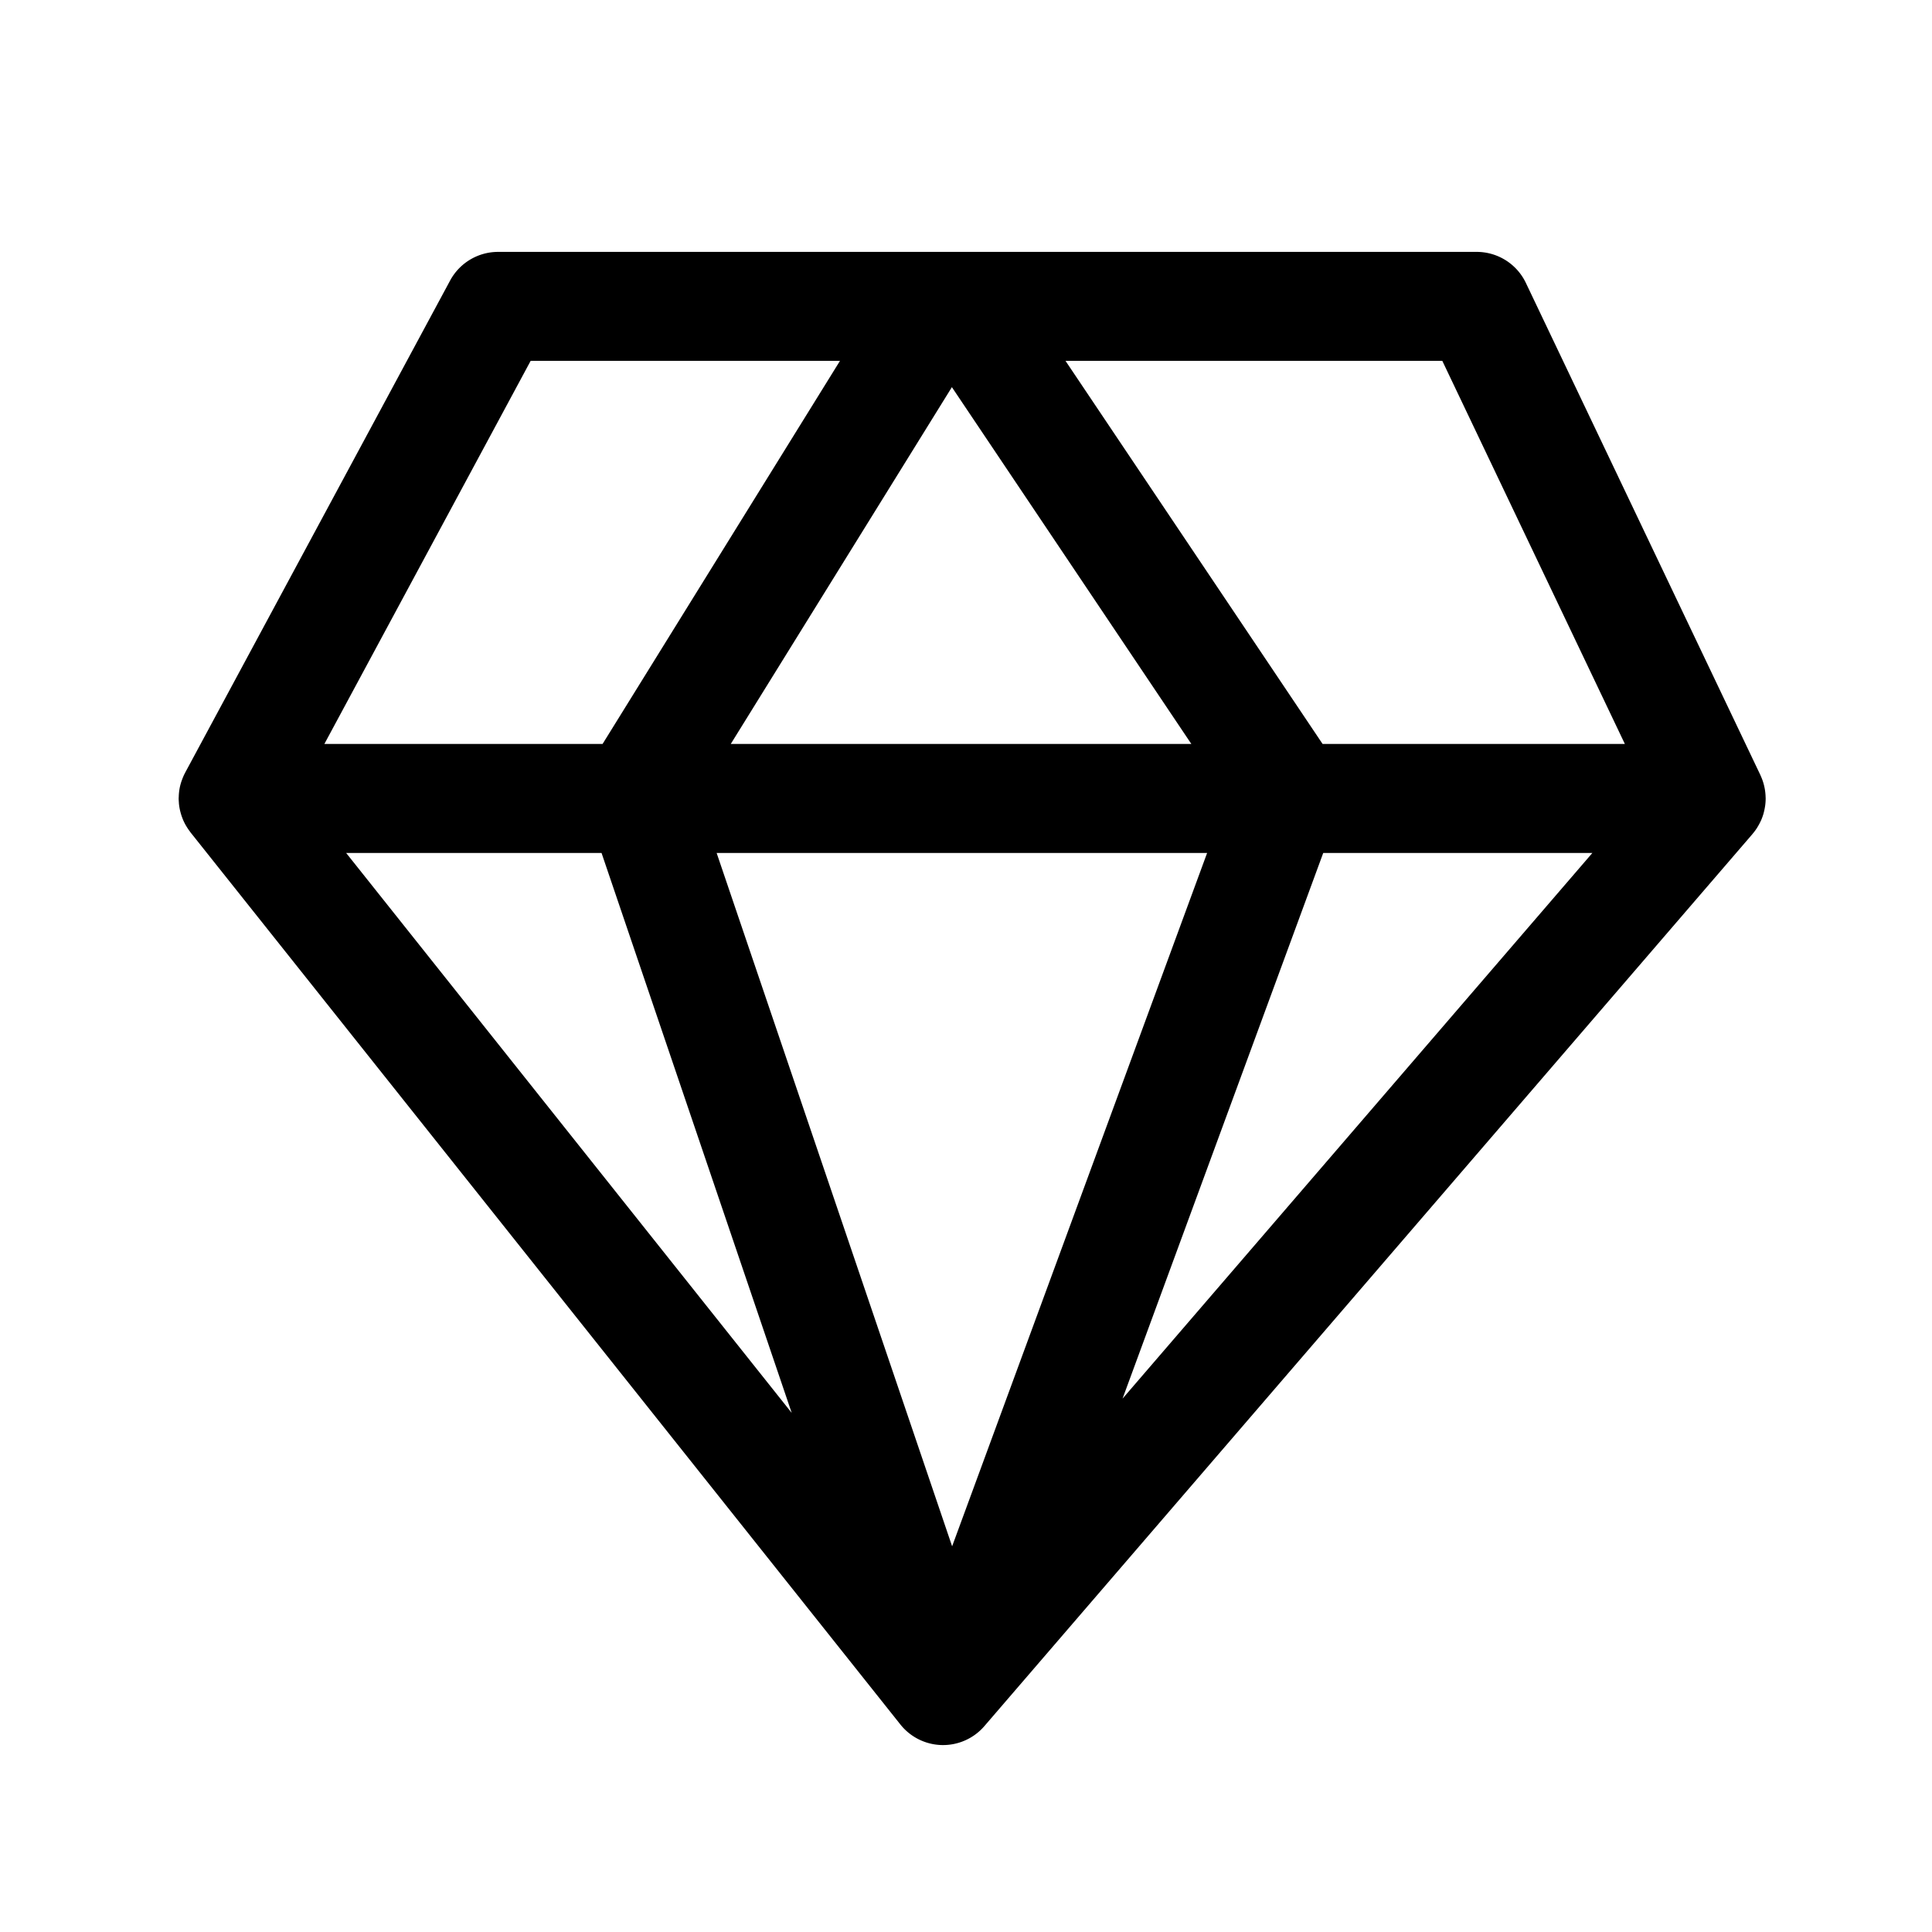 <svg xmlns="http://www.w3.org/2000/svg" viewBox="0 0 1024 1024">
<path fill="currentColor" d="M931.205 438.871c0.143-0.225 0.276-0.456 0.415-0.686 0.563-0.927 1.08-1.884 1.536-2.872l0.256-0.527c0.497-1.132 0.916-2.304 1.27-3.507 0.067-0.225 0.113-0.456 0.174-0.681 0.261-0.993 0.471-2.007 0.63-3.036 0.046-0.287 0.097-0.568 0.128-0.855a29.389 29.389 0 0 0 0.225-3.666c0-0.189-0.026-0.374-0.031-0.563a28.774 28.774 0 0 0-0.399-4.122 28.687 28.687 0 0 0-2.253-7.276c-0.046-0.102-0.072-0.21-0.123-0.312L808.75 149.965a28.877 28.877 0 0 0-26.071-16.456H264.003a28.887 28.887 0 0 0-25.431 15.186L98.207 409.385l-0.056 0.108-0.005 0.015-0.01 0.02a28.257 28.257 0 0 0-1.562 3.502c-0.092 0.251-0.189 0.497-0.276 0.748a28.467 28.467 0 0 0-1.029 3.692l-0.01 0.056a28.856 28.856 0 0 0-0.512 4.639c-0.01 0.348-0.051 0.686-0.051 1.034 0 0.712 0.056 1.408 0.108 2.109 0.015 0.2 0.01 0.399 0.031 0.594 0.118 1.26 0.328 2.493 0.599 3.702 0.051 0.23 0.118 0.461 0.179 0.691 0.271 1.08 0.604 2.135 0.998 3.164 0.072 0.184 0.128 0.369 0.205 0.553 0.476 1.172 1.024 2.299 1.638 3.389 0.123 0.215 0.256 0.425 0.384 0.635 0.573 0.952 1.193 1.864 1.864 2.739 0.097 0.128 0.174 0.271 0.271 0.399l376.264 472.858a28.897 28.897 0 0 0 44.488 0.86l407.137-472.858c0.051-0.061 0.087-0.128 0.143-0.189 0.794-0.937 1.526-1.935 2.202-2.975zM318.828 452.076l100.797 296.796-236.165-296.796h135.368z m185.692-246.881l126.92 189.123h-244.122l117.202-189.123z m135.281 246.881l-135.158 367.503-124.815-367.503h259.973z m61.542 0h142.653l-249.021 289.219 106.368-289.219z m159.872-57.759h-160.21l-136.264-203.049h199.716l96.758 203.049zM281.252 191.268h163.953L319.375 394.317H171.924l109.327-203.049z"  /></svg>
